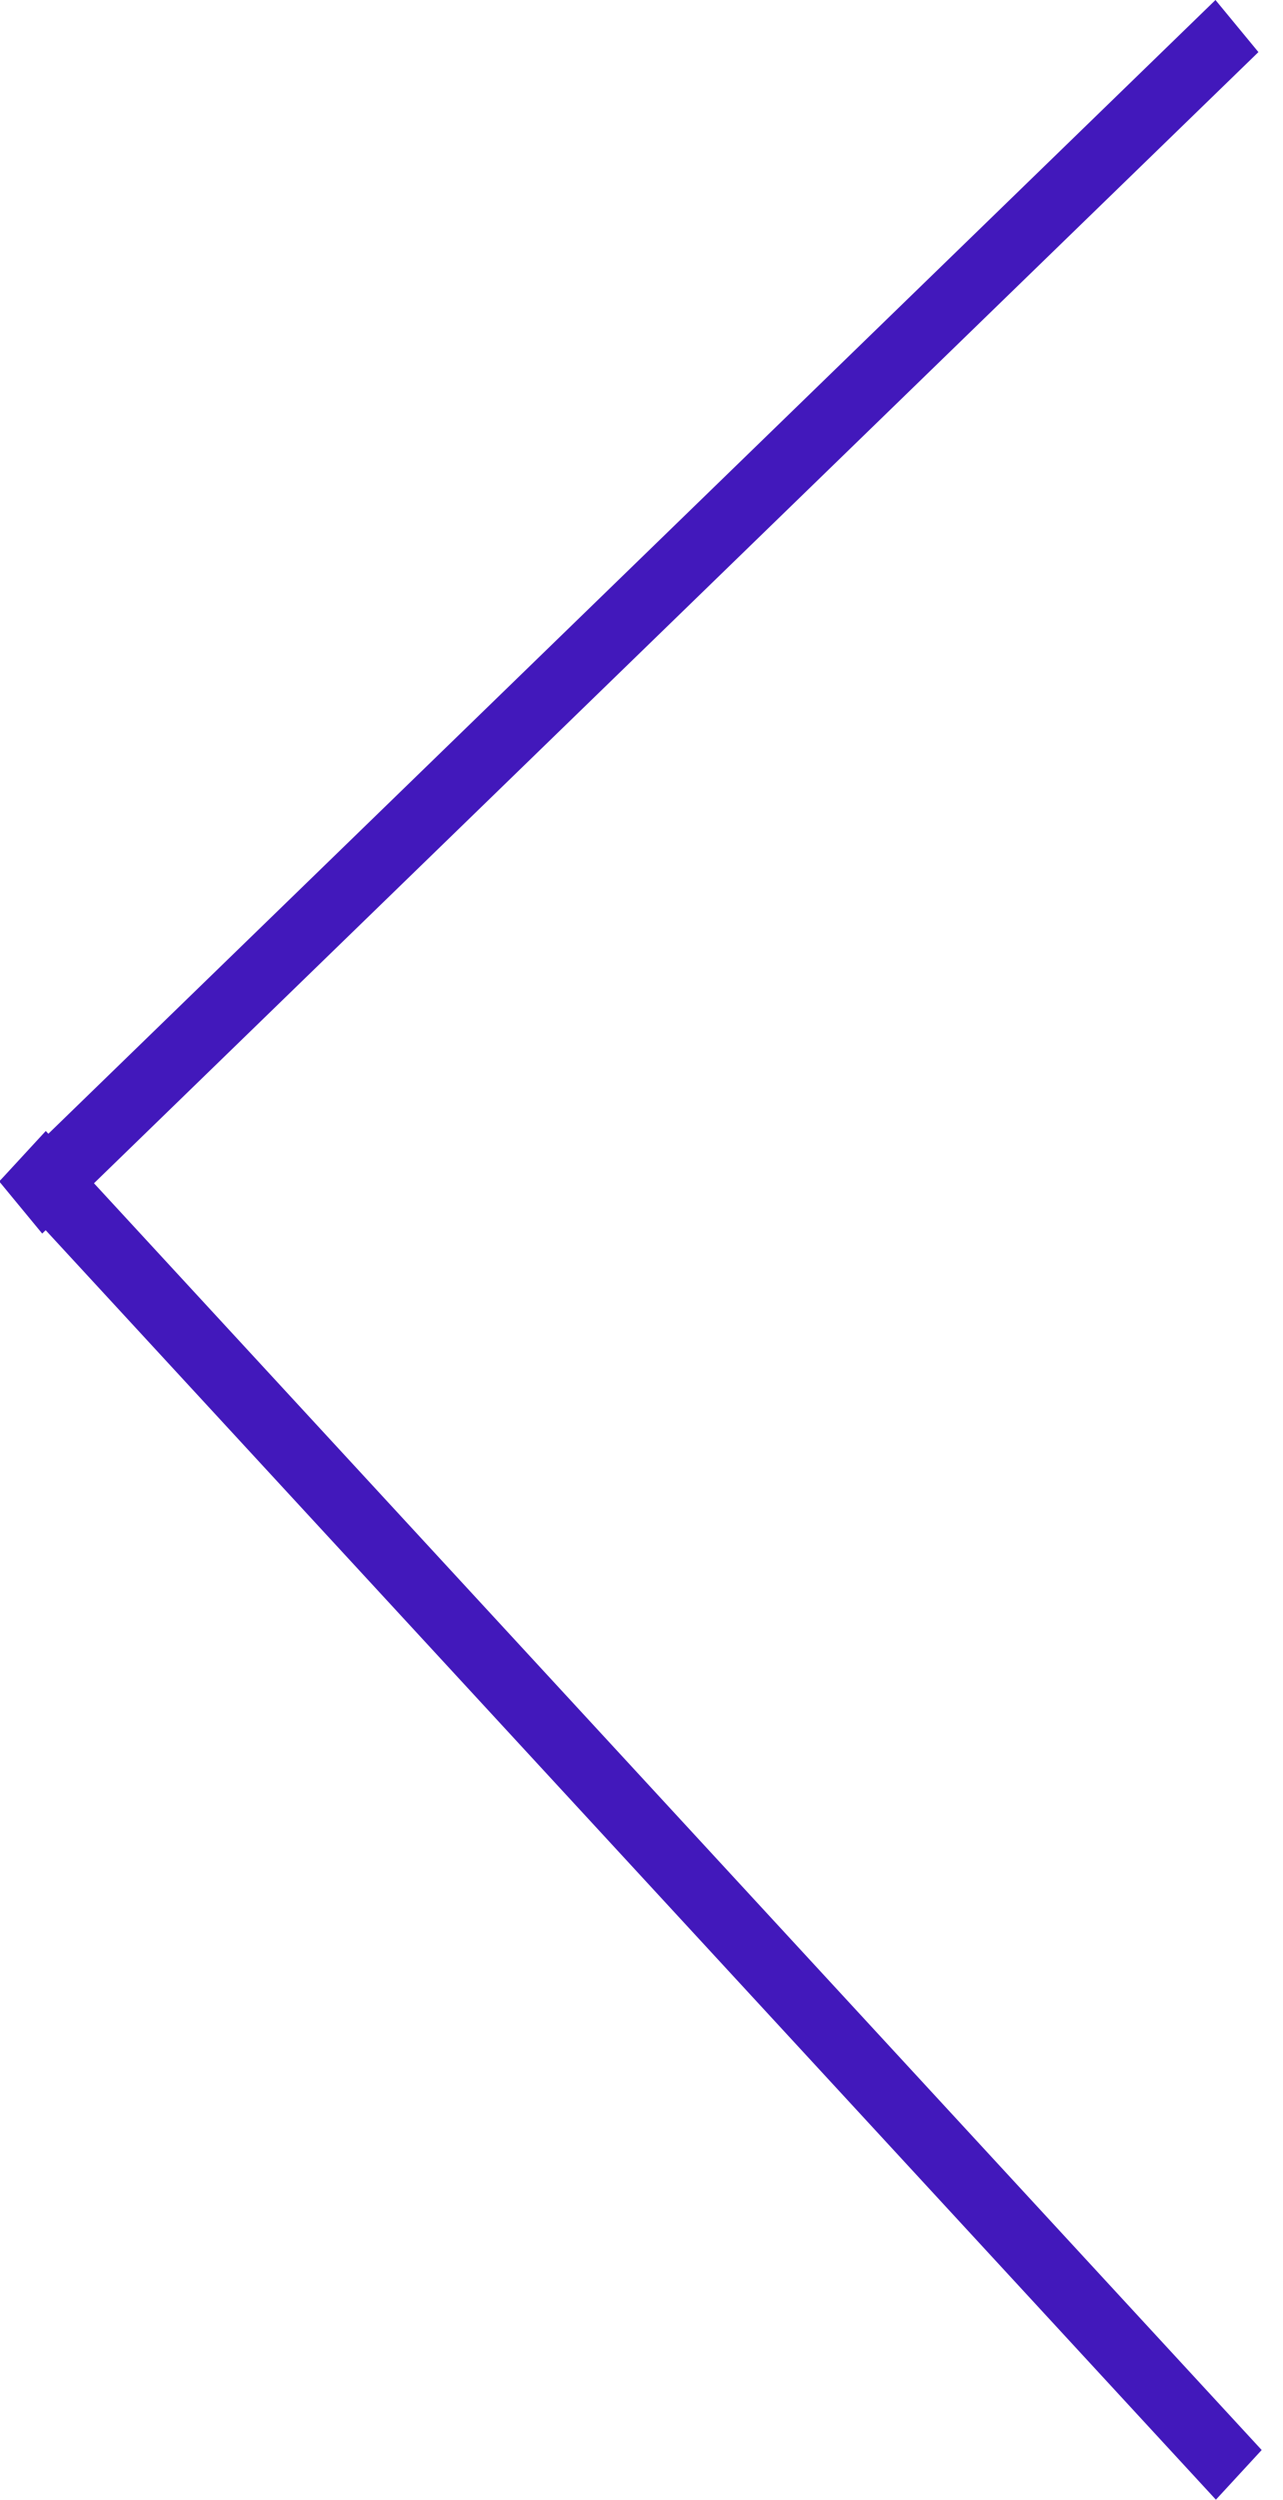 <svg width="19" height="37" viewBox="0 0 19 37" fill="none" xmlns="http://www.w3.org/2000/svg">
<line y1="-0.5" x2="25.085" y2="-0.5" transform="matrix(-0.718 0.697 -0.636 -0.771 18 0)" stroke="#4218BB"/>
<line y1="-0.5" x2="26.558" y2="-0.5" transform="matrix(0.678 0.735 -0.678 0.735 0 17.472)" stroke="#4218BB"/>
</svg>
